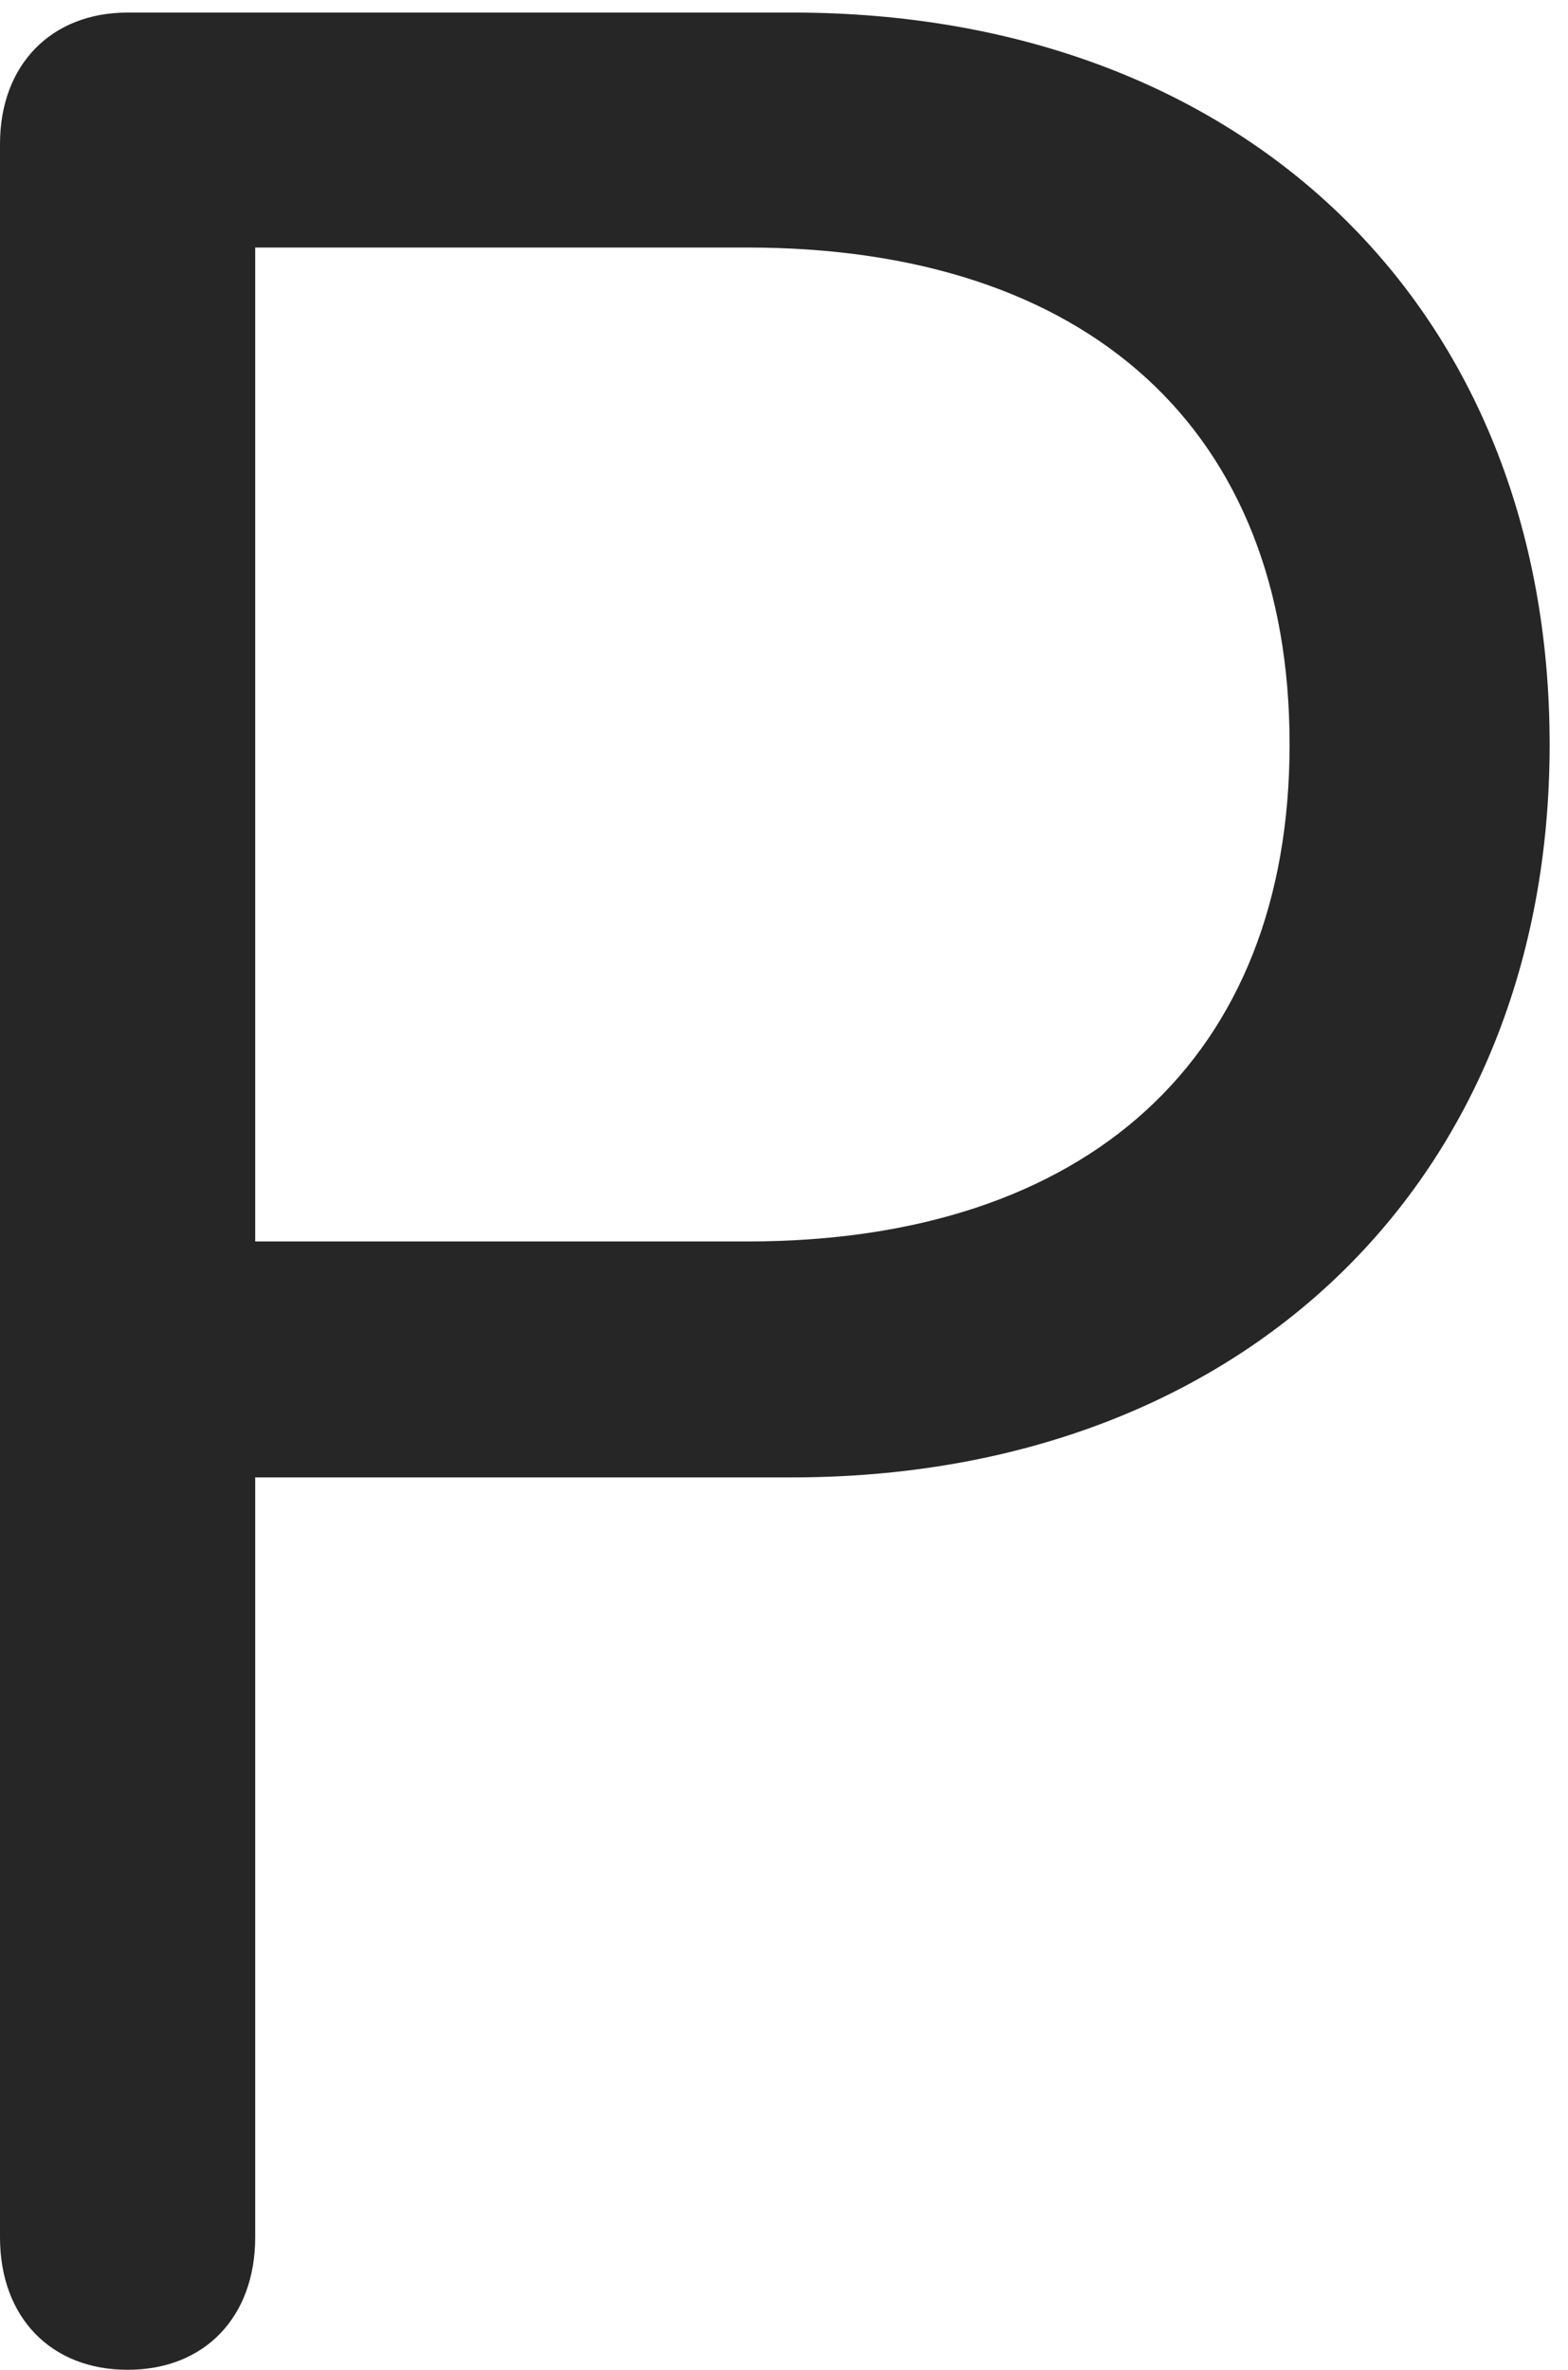 <?xml version="1.0" encoding="UTF-8"?>
<!--Generator: Apple Native CoreSVG 326-->
<!DOCTYPE svg
PUBLIC "-//W3C//DTD SVG 1.1//EN"
       "http://www.w3.org/Graphics/SVG/1.1/DTD/svg11.dtd">
<svg version="1.1" xmlns="http://www.w3.org/2000/svg" xmlns:xlink="http://www.w3.org/1999/xlink" viewBox="0 0 31.68 47.871">
 <g>
  <rect height="47.871" opacity="0" width="31.68" x="0" y="0"/>
  <path d="M2.578 47.871C4.141 47.871 5.156 46.797 5.156 45.195L5.156 29.844L15.996 29.844C25.117 29.844 31.309 23.828 31.309 15.039C31.309 6.23 25.137 0.254 16.016 0.254L2.578 0.254C1.035 0.254 0 1.309 0 2.91L0 45.195C0 46.816 1.035 47.871 2.578 47.871ZM5.156 25.078L5.156 5L15.098 5C21.992 5 26.055 8.691 26.055 15.039C26.055 21.367 21.973 25.078 15.098 25.078Z" fill="black" fill-opacity="0.85"/>
 </g>
</svg>
